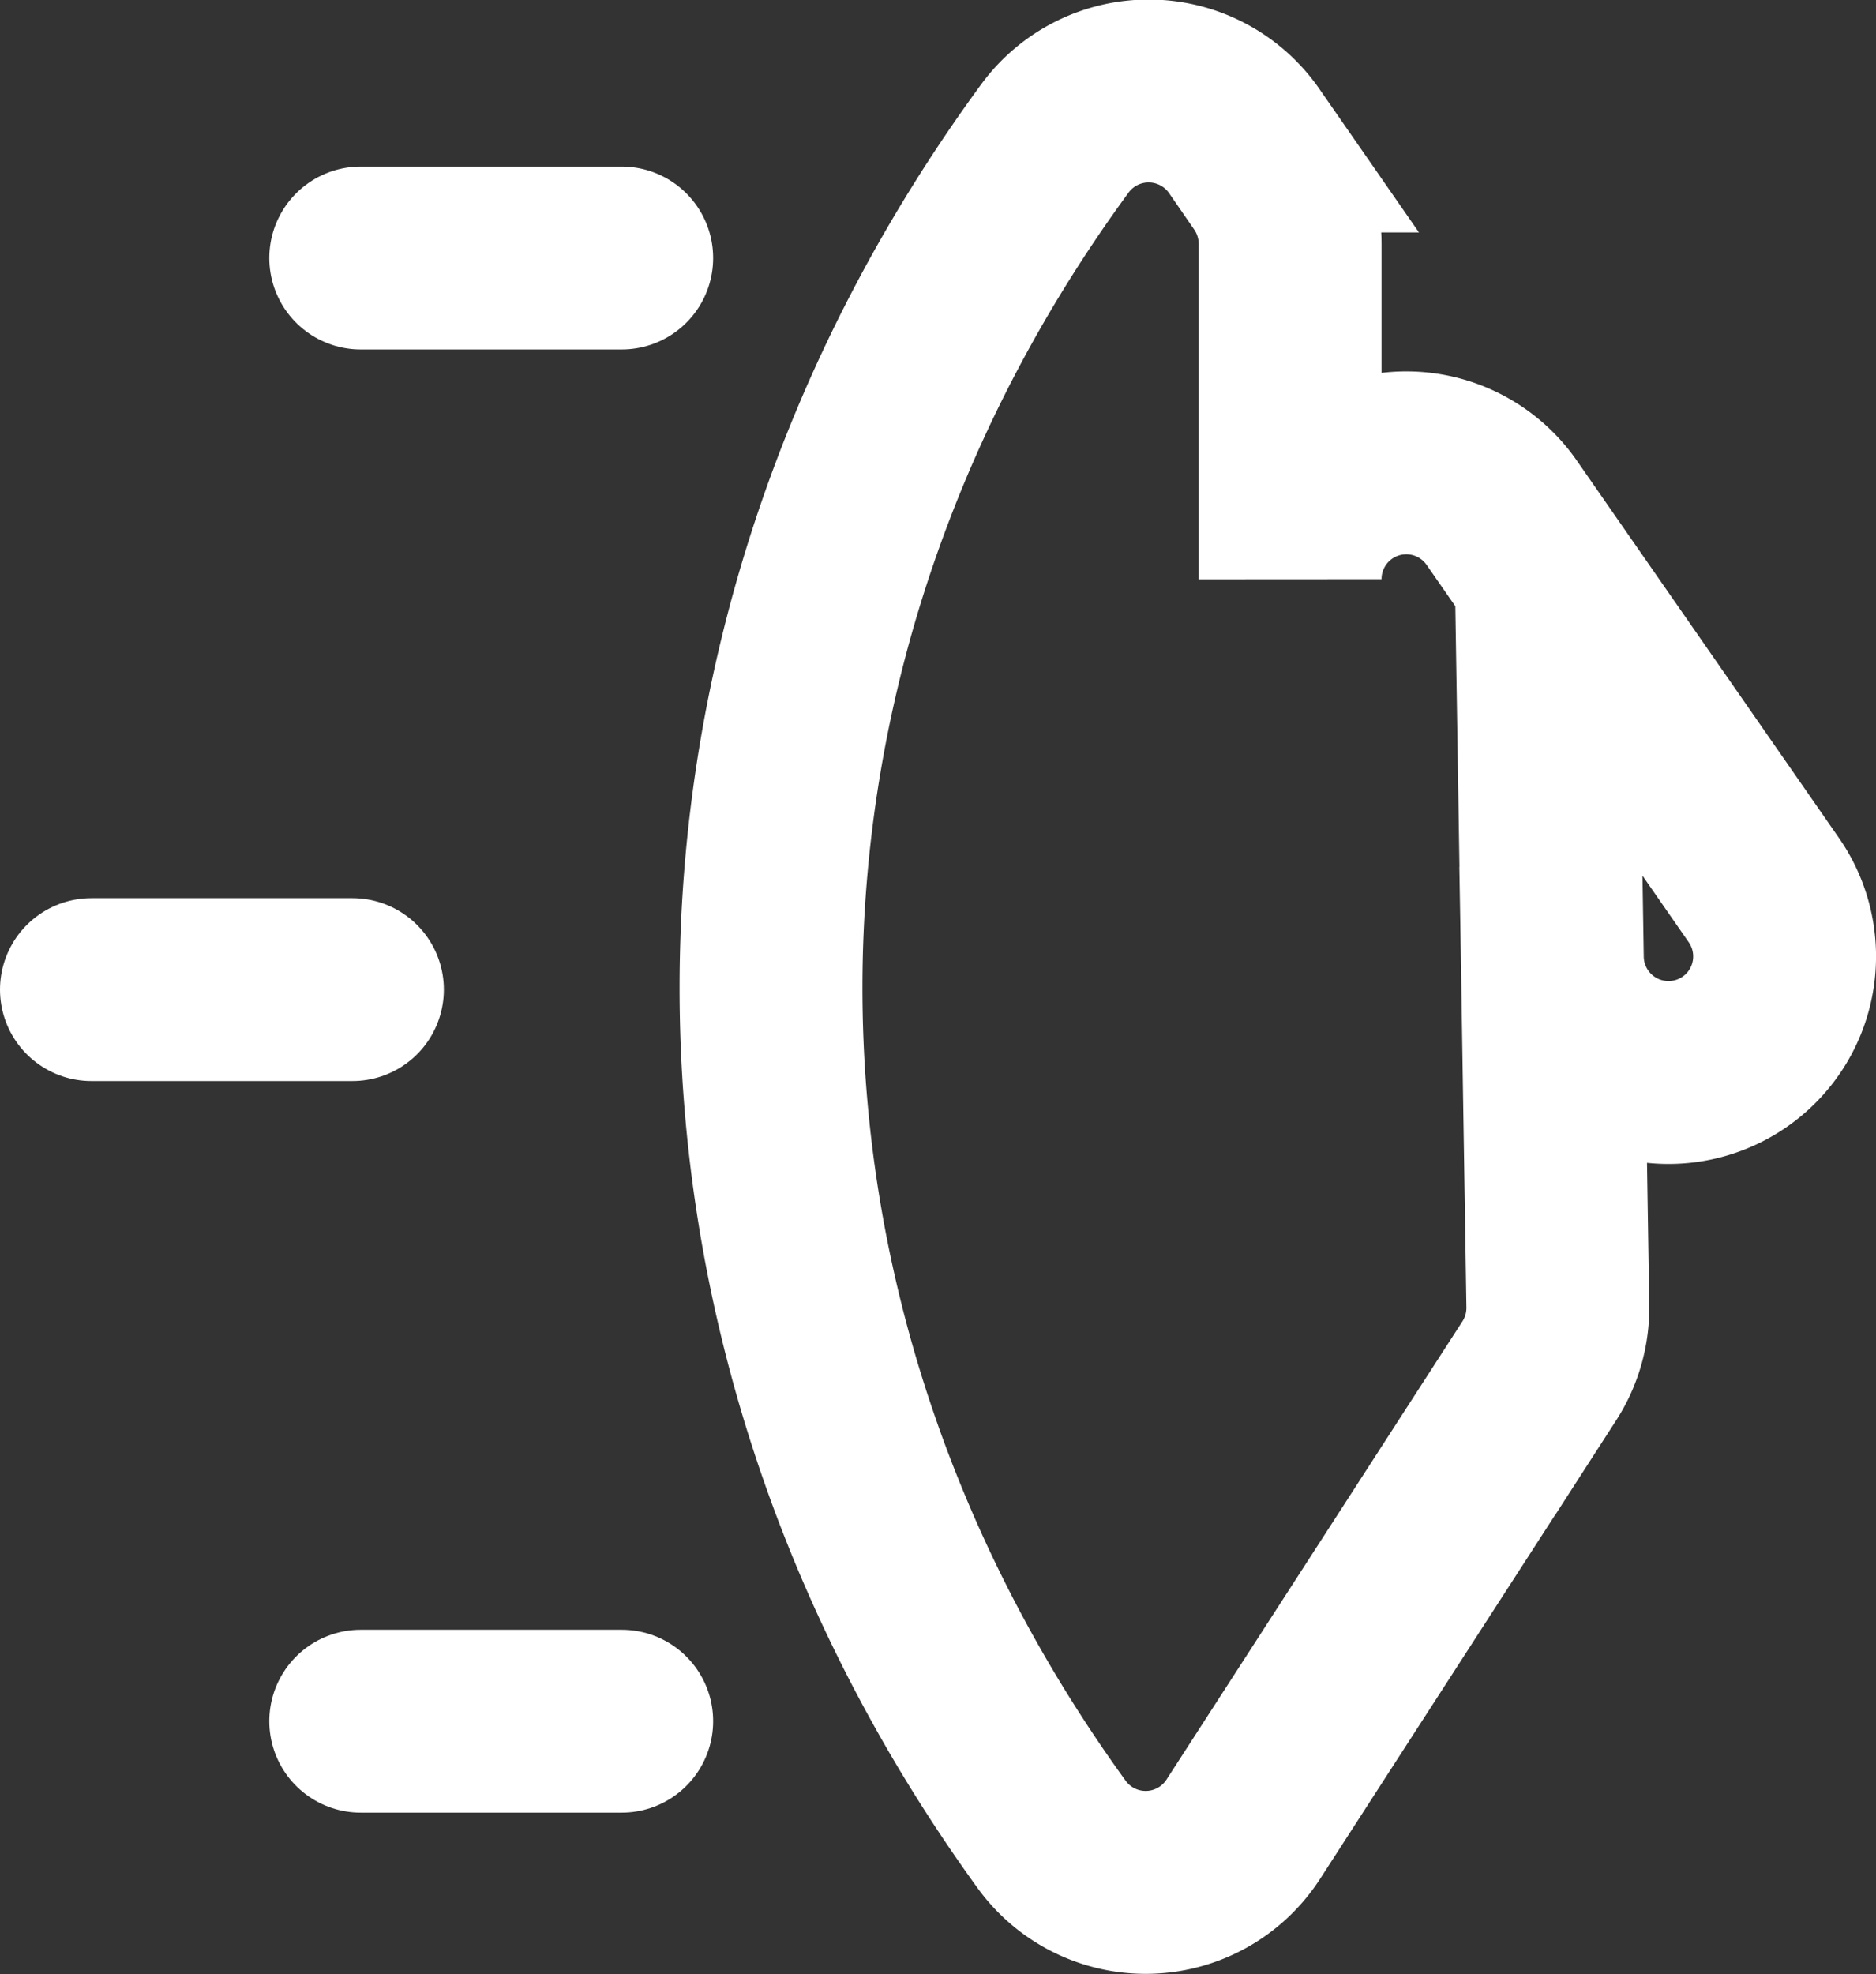 <svg xmlns="http://www.w3.org/2000/svg" viewBox="0 0 153.89 161.91"><rect x="0" y="0" width="153.89" height="161.91" fill="#333333" stroke="none"/><defs><style>.e3aba991-7780-4df0-9327-faf07d61512f,.f7a1b185-d78b-4f3f-8b01-83c8387066b6{fill:none;stroke:#fff;stroke-miterlimit:10;stroke-width:15px;}.f7a1b185-d78b-4f3f-8b01-83c8387066b6{stroke-linecap:round;}</style></defs><g id="ede93d24-89dd-4826-90a0-3df63ba19ad1" data-name="Layer 2"><g id="b1005aa5-1ede-49ff-ab90-0653b54ea2c6" data-name="Layer 6"><path class="e3aba991-7780-4df0-9327-faf07d61512f" d="M123.2,42.07a9.53,9.53,0,0,0-17.37,5.43V20a9.6,9.6,0,0,0-1.7-5.44l-2.07-3a9.54,9.54,0,0,0-15.53-.2c-31,42.34-31,96.65-.26,139.09A9.53,9.53,0,0,0,102,150l24.27-37.57a9.53,9.53,0,0,0,1.52-5.32l-.94-59.47.49,30.95a9.53,9.53,0,0,0,17.54,5h0A9.53,9.53,0,0,0,144.69,73Z"/><line class="f7a1b185-d78b-4f3f-8b01-83c8387066b6" x1="28.91" y1="81.16" x2="7.5" y2="81.16"/><line class="f7a1b185-d78b-4f3f-8b01-83c8387066b6" x1="51" y1="21.16" x2="29.59" y2="21.16"/><line class="f7a1b185-d78b-4f3f-8b01-83c8387066b6" x1="51" y1="141.16" x2="29.59" y2="141.16"/></g></g></svg>